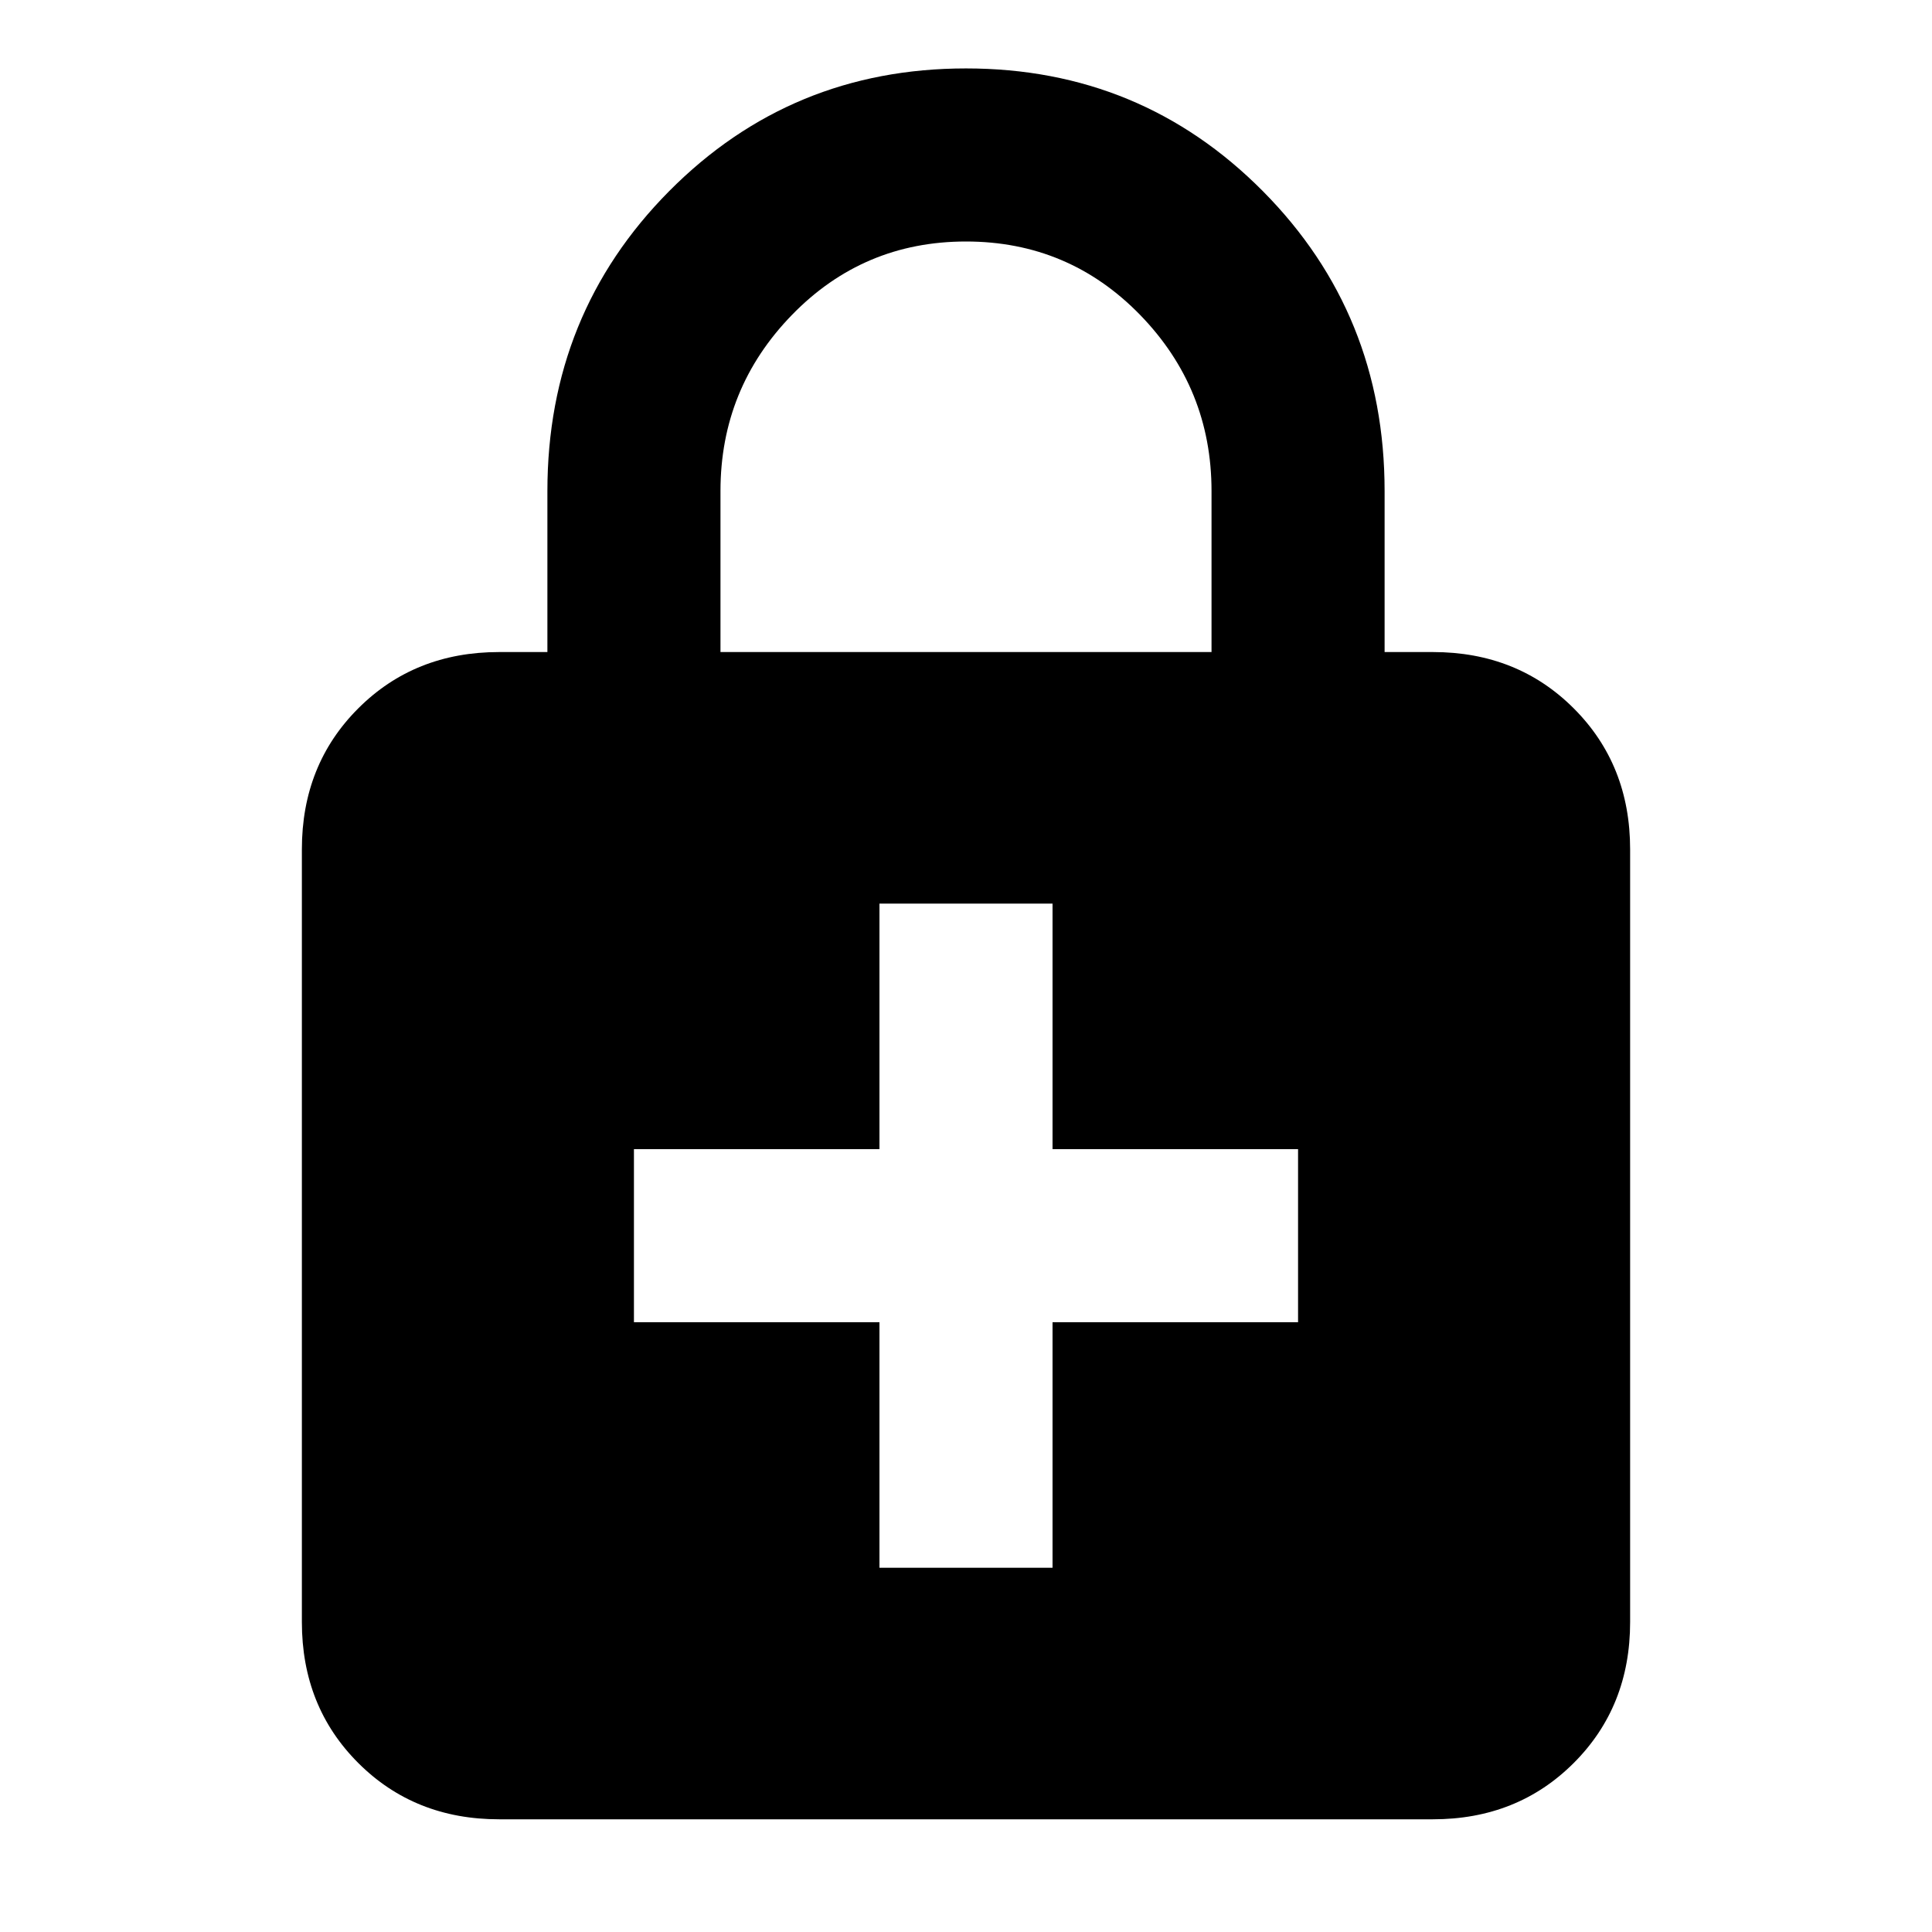 <svg xmlns="http://www.w3.org/2000/svg" height="24" width="24"><path d="M12 0.85Q14.175 0.85 15.688 2.375Q17.2 3.9 17.2 6.1V8.1H17.8Q18.85 8.1 19.55 8.8Q20.25 9.5 20.25 10.55V20.15Q20.25 21.2 19.55 21.9Q18.85 22.6 17.8 22.6H6.2Q5.15 22.6 4.45 21.9Q3.75 21.2 3.75 20.15V10.55Q3.75 9.5 4.45 8.8Q5.15 8.1 6.2 8.1H6.8V6.1Q6.8 3.9 8.312 2.375Q9.825 0.85 12 0.85ZM12 3Q10.725 3 9.838 3.912Q8.95 4.825 8.95 6.1V8.1H15.05V6.1Q15.05 4.825 14.163 3.912Q13.275 3 12 3ZM10.925 19.475H13.075V16.425H16.125V14.275H13.075V11.225H10.925V14.275H7.875V16.425H10.925Z"/></svg>
